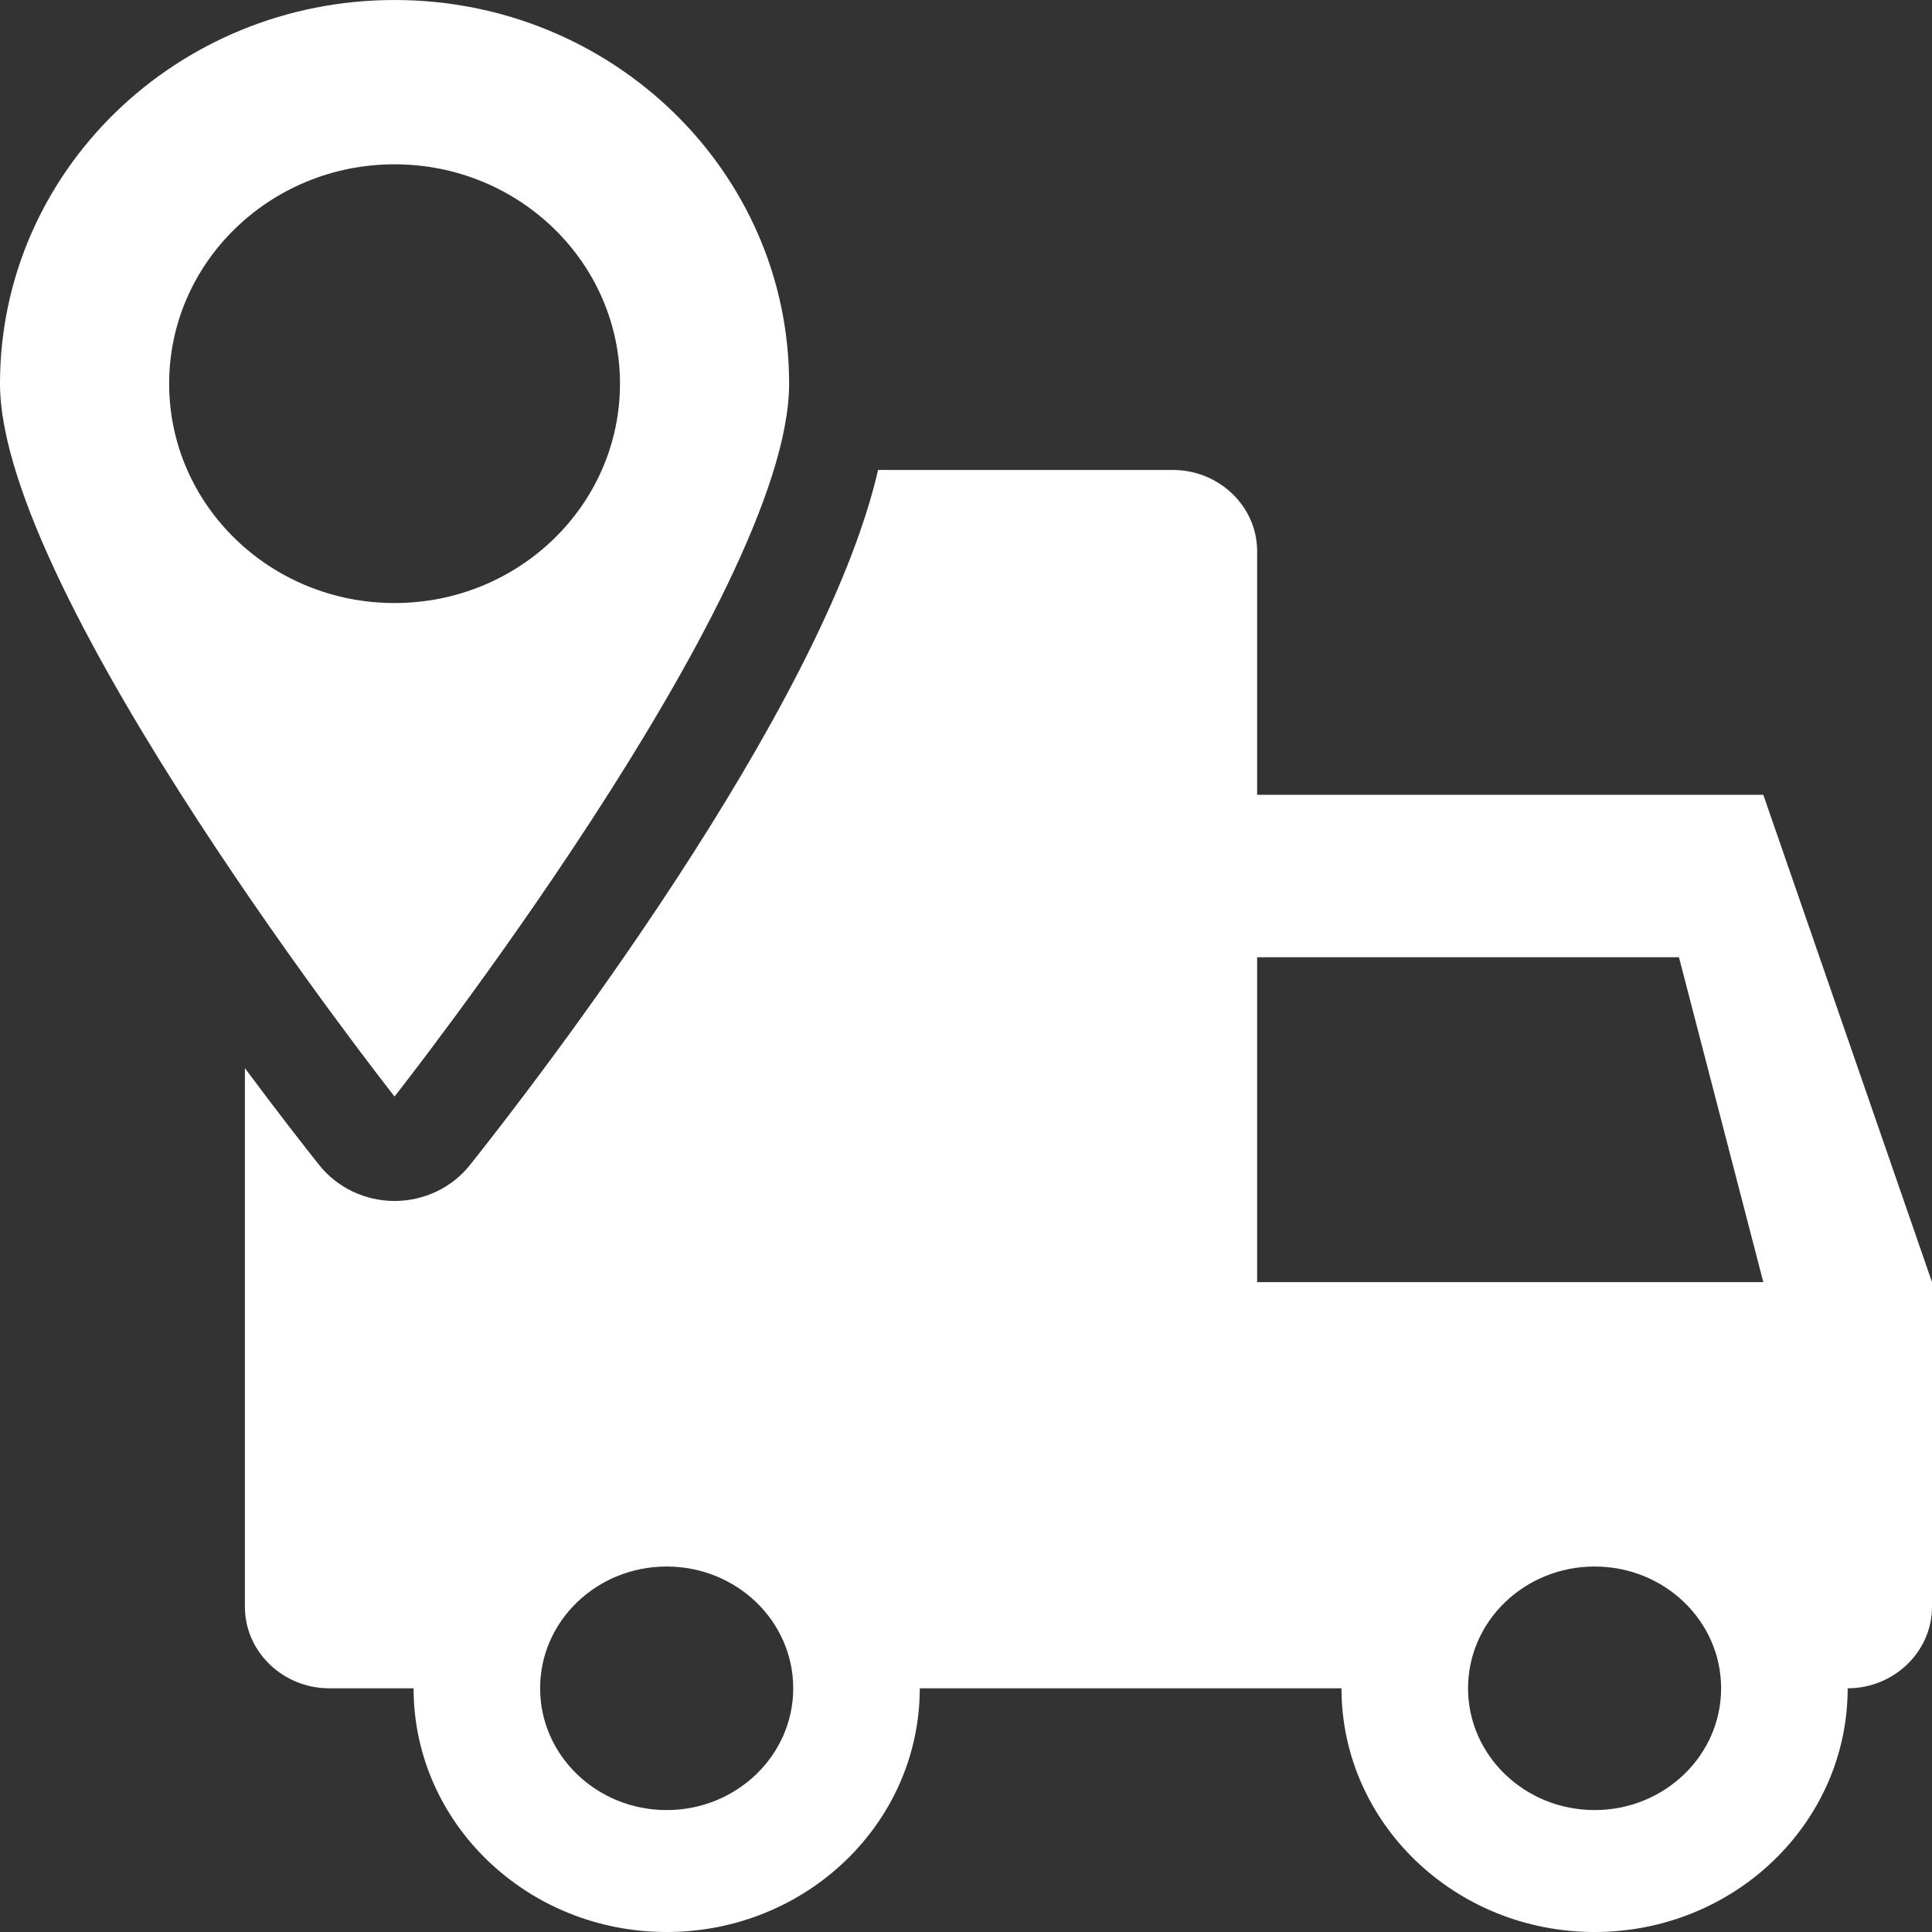 <svg width="100" height="100" viewBox="0 0 100 100" fill="none" xmlns="http://www.w3.org/2000/svg">
<rect x="0" y="0" width="100" height="100" fill="#333333" stroke="none"/>
<path d="M65.069 66.363V49.548H86.903L91.269 66.363H65.069ZM82.537 93.689C78.921 93.689 75.986 90.862 75.986 87.386C75.986 83.901 78.921 81.083 82.537 81.083C86.153 81.083 89.085 83.901 89.085 87.386C89.085 90.862 86.153 93.689 82.537 93.689ZM34.505 93.689C30.889 93.689 27.956 90.862 27.956 87.386C27.956 83.901 30.889 81.083 34.505 81.083C38.122 81.083 41.057 83.901 41.057 87.386C41.057 90.862 38.122 93.689 34.505 93.689ZM91.269 41.139H65.069V28.525C65.069 26.216 63.105 24.325 60.704 24.325H45.449C42.571 36.852 27.585 56.203 24.323 60.304C23.394 61.471 21.952 62.162 20.423 62.162C18.895 62.162 17.454 61.471 16.523 60.304C15.773 59.361 14.382 57.581 12.676 55.288V66.363V83.173C12.676 85.487 14.64 87.386 17.041 87.386H21.407C21.407 94.351 27.273 100 34.505 100C41.74 100 47.607 94.351 47.607 87.386H69.435C69.435 94.351 75.302 100 82.537 100C89.77 100 95.635 94.351 95.635 87.386C98.035 87.386 100 85.487 100 83.173V66.363L91.269 41.139Z" fill="white"/>
<path d="M8.755 19.857C8.755 13.591 13.978 8.505 20.421 8.505C26.864 8.505 32.09 13.591 32.09 19.857C32.09 26.131 26.864 31.213 20.421 31.213C13.978 31.213 8.755 26.131 8.755 19.857ZM40.845 19.857C40.845 8.889 31.7 -0 20.421 -0C9.142 -0 0 8.889 0 19.857C0 30.832 20.421 56.756 20.421 56.756C20.421 56.756 40.845 30.832 40.845 19.857Z" fill="white"/>
</svg>

